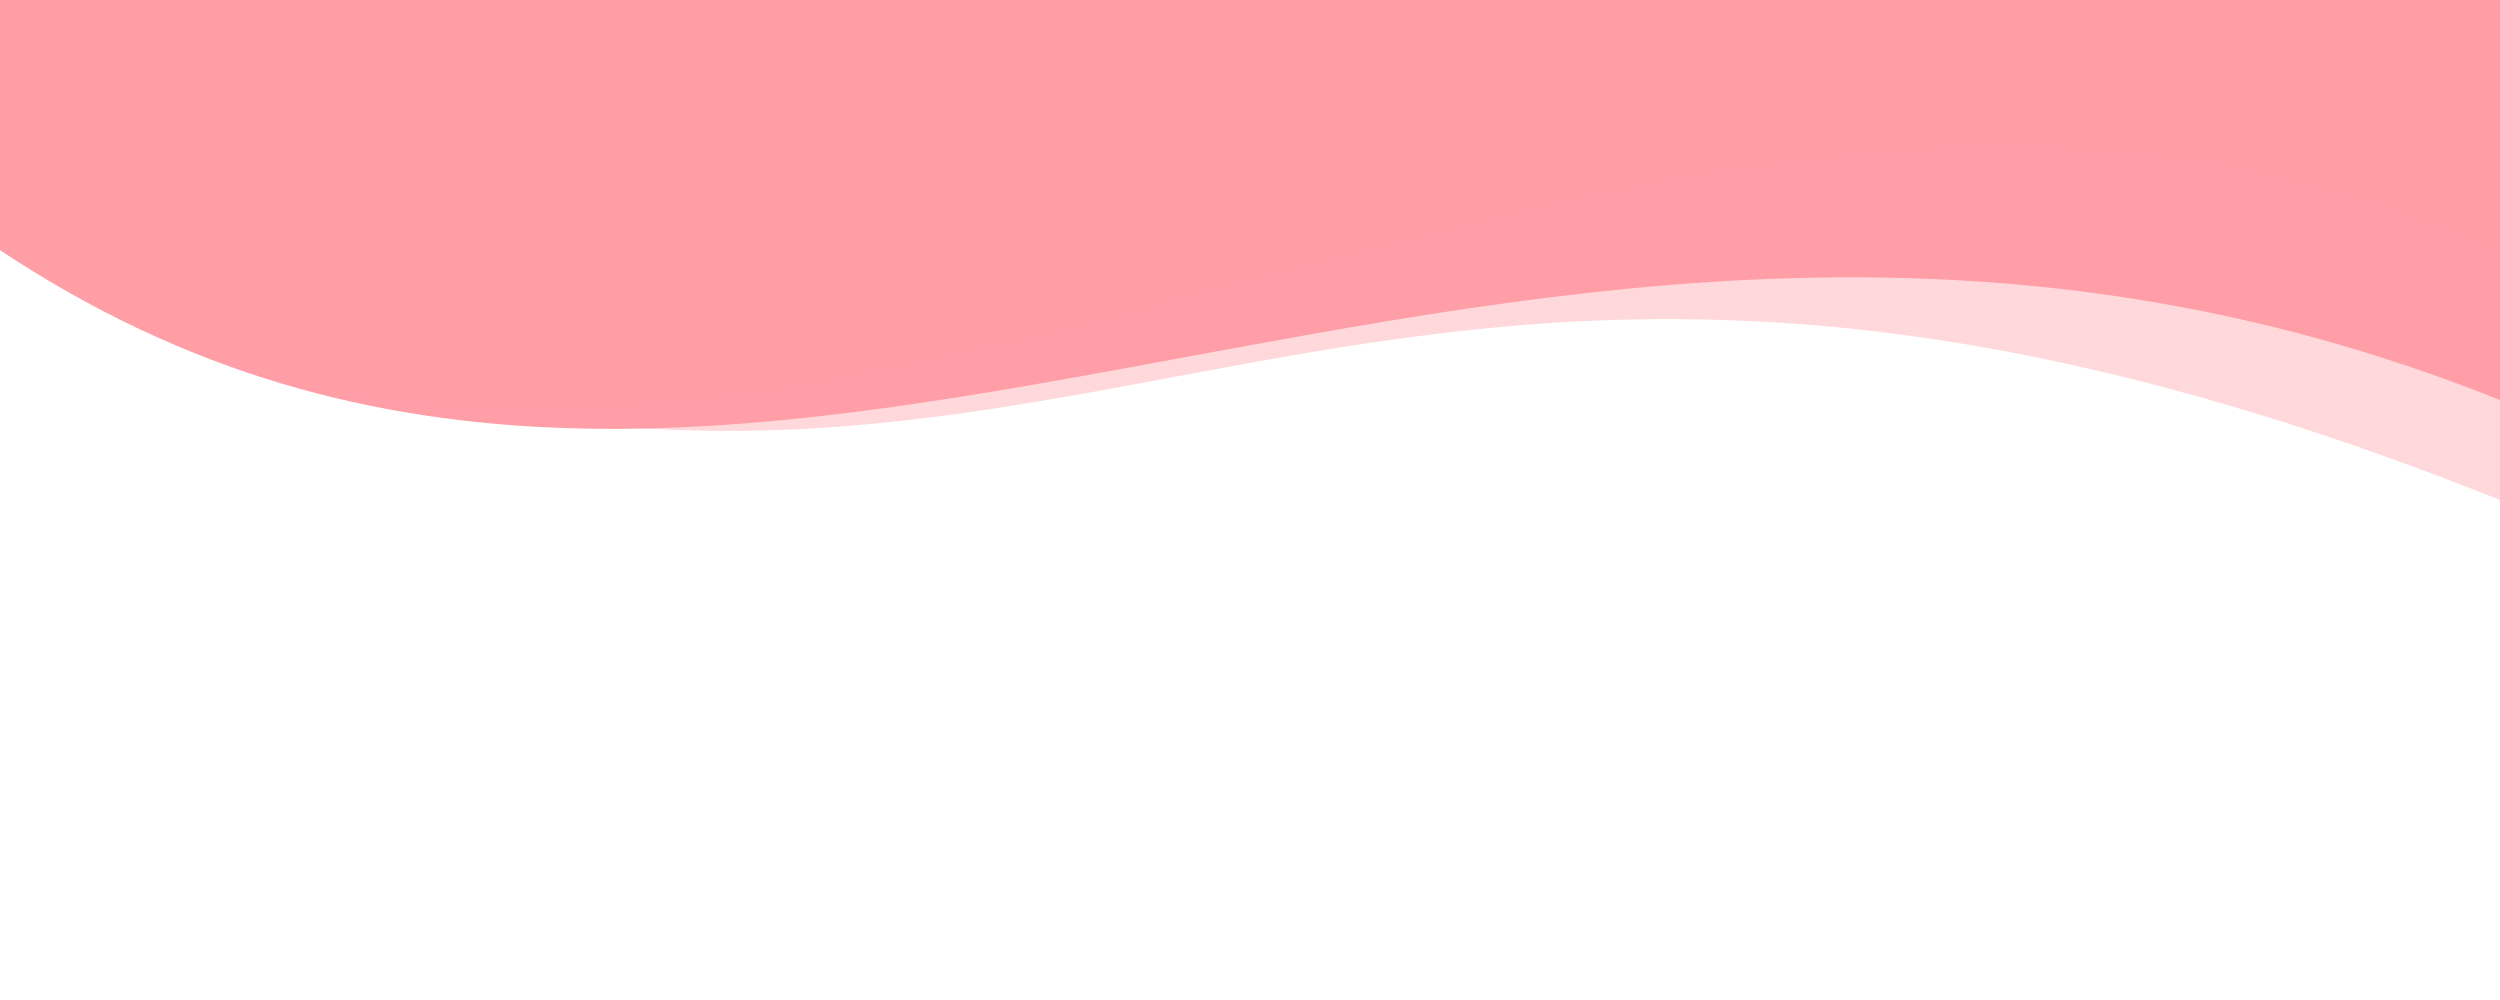 <svg xmlns="http://www.w3.org/2000/svg" viewBox="0 0 500 200" style="&#10;">
<path d="M 0 50 C 150 150 300 0 500 80 L 500 0 L 0 0" fill="#ff9ea6"/>
<path d="M 0 50 C 150 150 330 -30 500 50 L 500 0 L 0 0" fill="#ff9ea6" opacity="0.7"/>
<path d="M 0 50 C 215 150 250 0 500 100 L 500 0 L 0 0" fill="#ff9ea6" opacity="0.4"/>
</svg>
